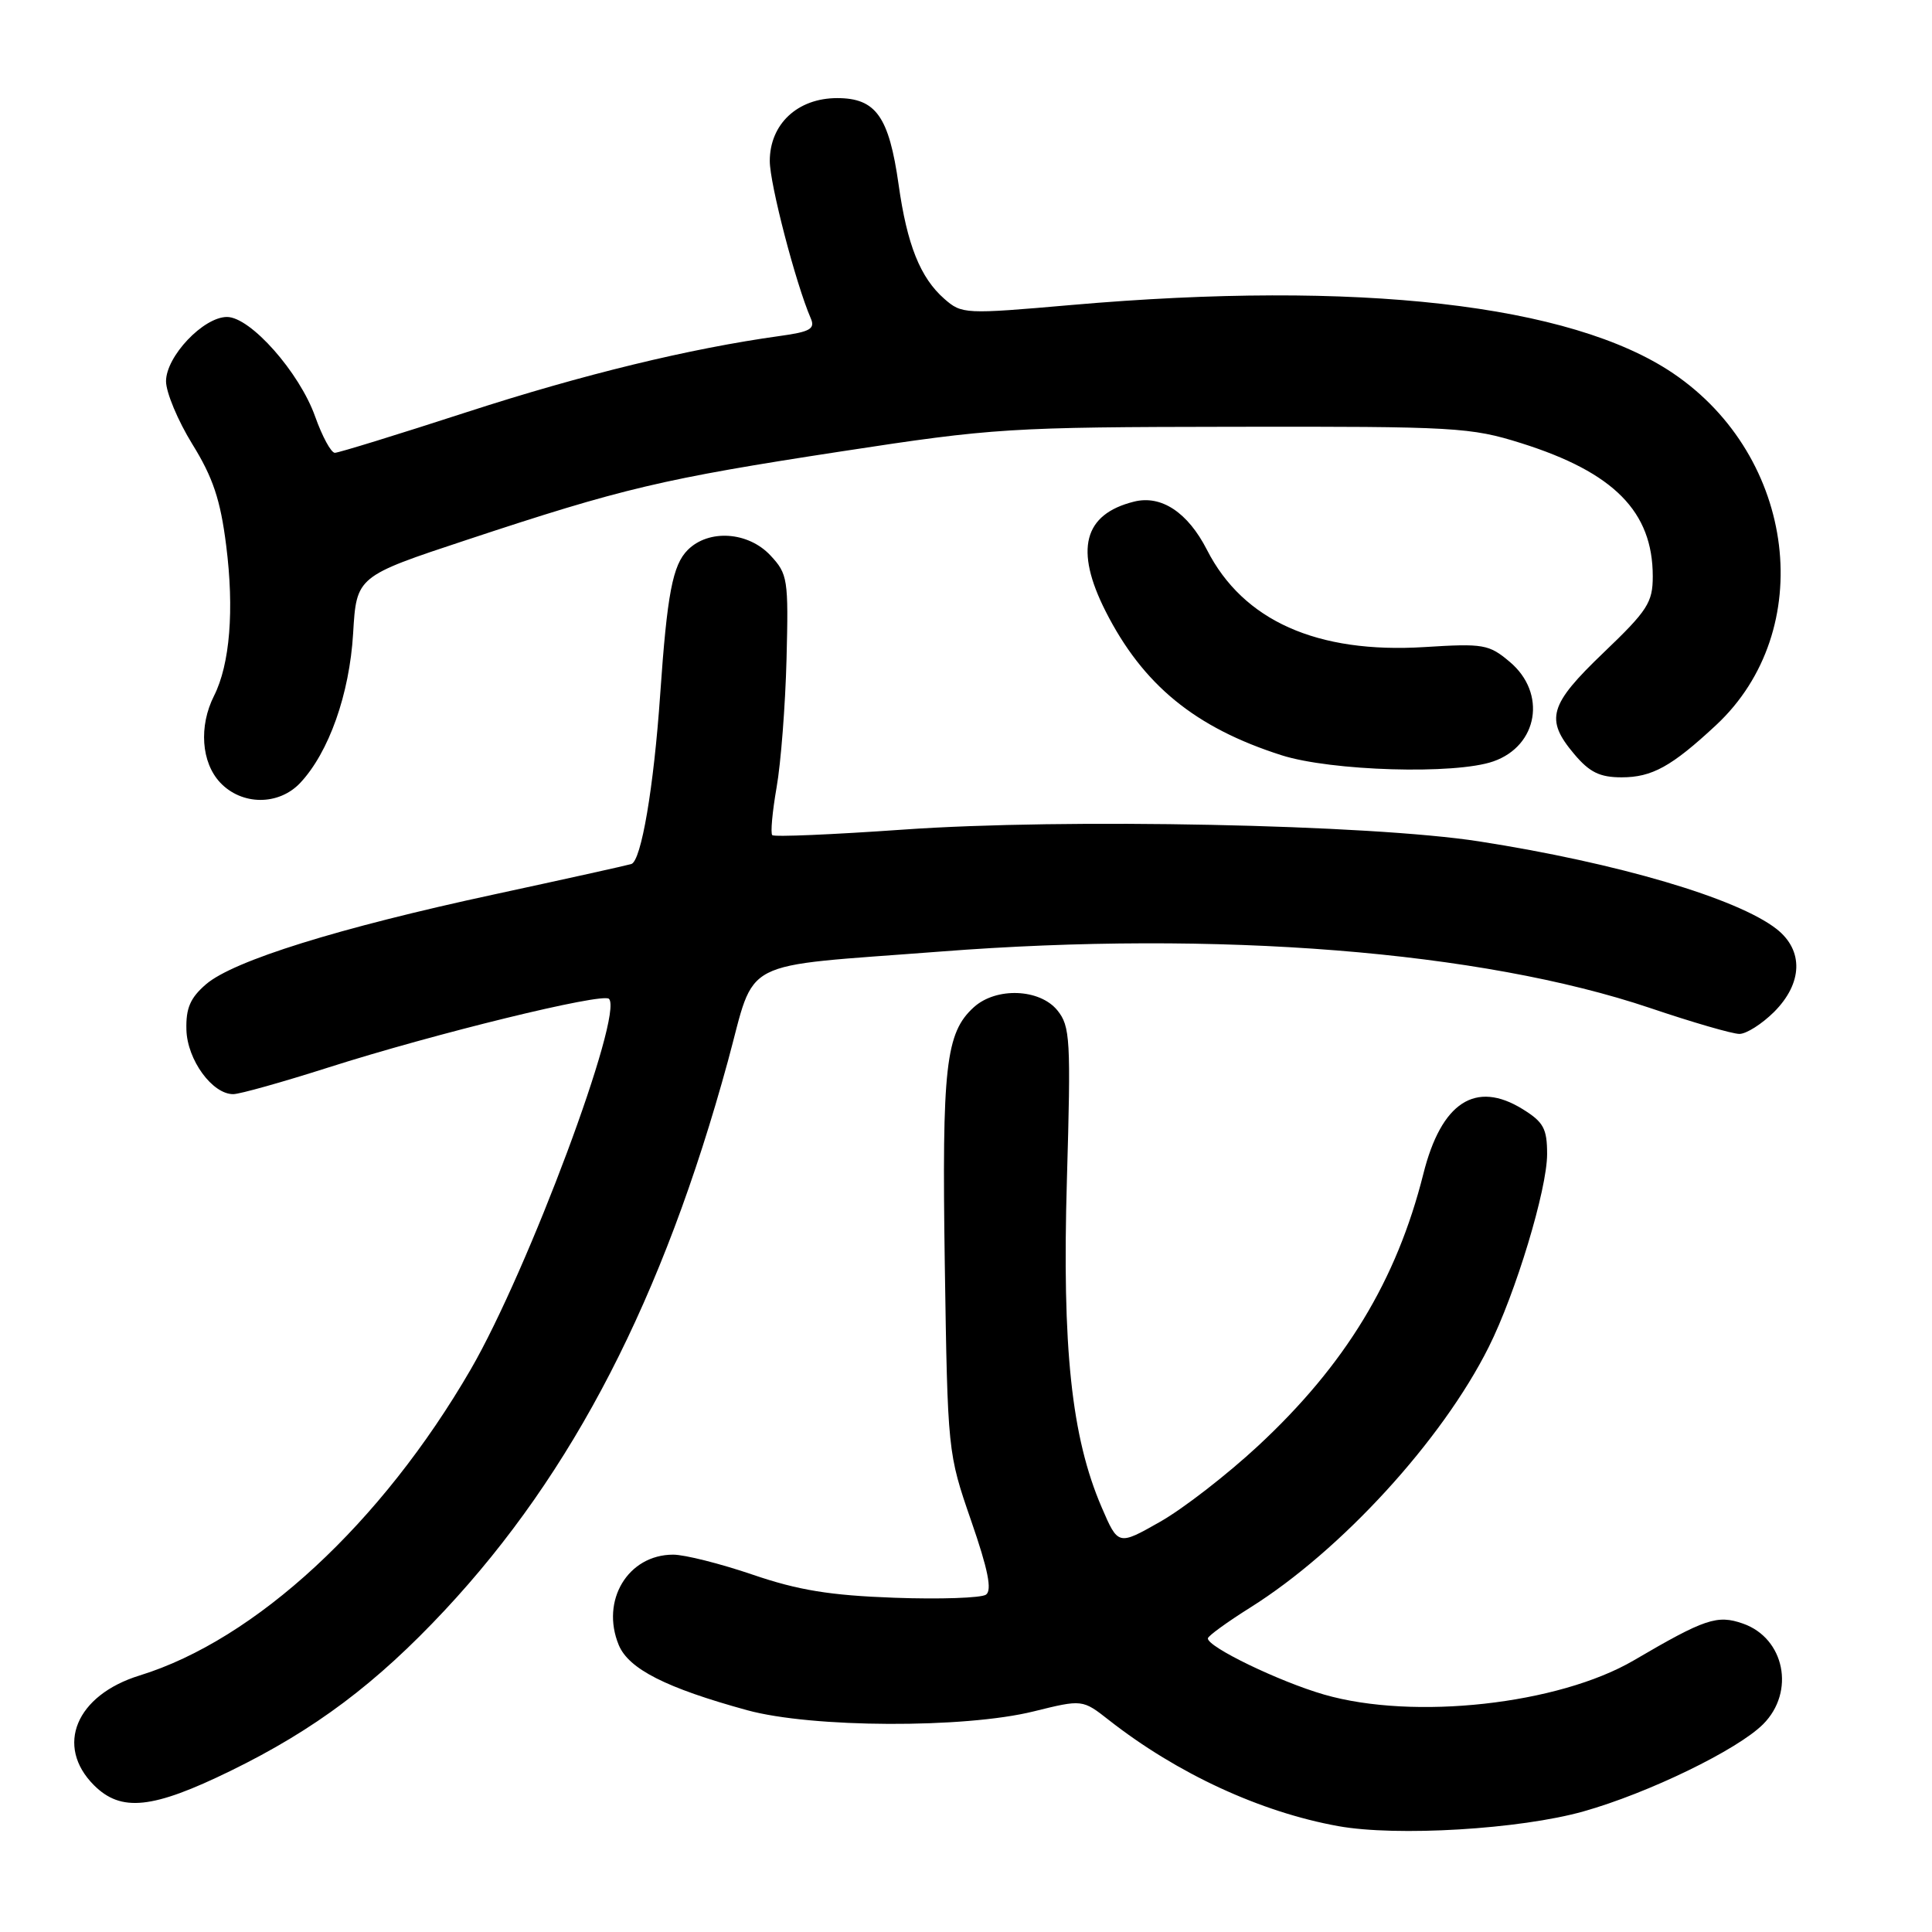 <?xml version="1.0" encoding="UTF-8" standalone="no"?>
<!DOCTYPE svg PUBLIC "-//W3C//DTD SVG 1.1//EN" "http://www.w3.org/Graphics/SVG/1.1/DTD/svg11.dtd" >
<svg xmlns="http://www.w3.org/2000/svg" xmlns:xlink="http://www.w3.org/1999/xlink" version="1.1" viewBox="0 0 256 256">
 <g >
 <path fill="currentColor"
d=" M 209.82 240.02 C 218.41 237.60 230.23 231.86 233.62 228.47 C 237.91 224.18 236.48 217.06 230.94 215.13 C 227.54 213.94 225.90 214.49 216.50 220.00 C 206.50 225.85 187.34 227.97 175.45 224.54 C 169.50 222.82 159.96 218.21 160.05 217.09 C 160.07 216.77 162.61 214.93 165.68 213.00 C 177.70 205.46 191.09 190.84 197.26 178.50 C 200.83 171.38 205.00 157.59 205.00 152.93 C 205.00 149.54 204.53 148.68 201.75 146.96 C 195.51 143.11 190.98 146.06 188.60 155.55 C 185.05 169.67 178.27 180.84 166.71 191.58 C 162.62 195.38 156.77 199.92 153.71 201.65 C 148.16 204.80 148.16 204.80 145.97 199.71 C 141.97 190.41 140.72 178.63 141.37 156.33 C 141.91 137.70 141.81 135.99 140.11 133.88 C 137.77 131.00 132.00 130.78 129.04 133.46 C 125.30 136.85 124.80 141.29 125.19 167.53 C 125.57 192.43 125.58 192.53 128.68 201.50 C 130.93 207.99 131.47 210.72 130.65 211.30 C 130.02 211.74 124.55 211.93 118.50 211.71 C 109.96 211.40 105.76 210.71 99.73 208.65 C 95.45 207.19 90.72 206.00 89.20 206.00 C 83.21 206.00 79.55 212.08 81.99 217.98 C 83.31 221.15 88.25 223.66 99.00 226.61 C 107.56 228.96 127.81 229.04 136.96 226.77 C 143.43 225.17 143.43 225.17 146.96 227.94 C 156.00 235.02 167.02 240.11 177.32 241.97 C 185.07 243.37 201.41 242.39 209.82 240.02 Z  M 30.57 234.64 C 41.72 229.19 49.85 223.09 58.95 213.35 C 75.96 195.13 87.85 172.06 96.45 140.61 C 100.24 126.73 97.42 128.18 124.56 126.09 C 161.36 123.24 196.26 126.02 218.66 133.57 C 224.24 135.46 229.56 137.00 230.48 137.00 C 231.40 137.00 233.47 135.68 235.08 134.08 C 238.87 130.28 239.01 125.94 235.42 123.11 C 230.22 119.03 214.35 114.35 196.00 111.49 C 181.56 109.24 141.08 108.41 119.64 109.93 C 110.37 110.58 102.58 110.92 102.33 110.66 C 102.08 110.41 102.34 107.57 102.90 104.35 C 103.47 101.13 104.06 93.48 104.22 87.34 C 104.49 76.71 104.38 76.05 102.08 73.59 C 99.13 70.44 93.91 70.09 91.13 72.87 C 89.13 74.87 88.40 78.68 87.48 92.00 C 86.63 104.33 84.97 114.09 83.65 114.49 C 83.02 114.68 74.85 116.49 65.50 118.51 C 44.85 122.96 30.92 127.30 27.30 130.42 C 25.21 132.22 24.62 133.59 24.70 136.45 C 24.81 140.45 28.15 145.01 30.92 144.98 C 31.79 144.97 37.45 143.38 43.50 141.45 C 57.53 136.97 79.84 131.51 80.69 132.35 C 82.67 134.33 70.00 168.29 62.37 181.46 C 50.56 201.83 33.86 217.27 18.50 222.01 C 10.07 224.61 7.26 231.35 12.45 236.55 C 16.05 240.14 20.20 239.71 30.57 234.64 Z  M 39.78 103.74 C 43.58 99.69 46.31 91.97 46.79 83.94 C 47.24 76.37 47.24 76.37 61.87 71.53 C 82.51 64.69 87.80 63.44 111.50 59.81 C 131.67 56.72 133.72 56.59 163.50 56.55 C 192.81 56.50 194.88 56.62 201.56 58.72 C 213.85 62.59 219.00 67.79 219.00 76.37 C 219.00 79.84 218.31 80.90 212.50 86.46 C 205.25 93.40 204.70 95.30 208.59 99.92 C 210.62 102.33 211.98 103.00 214.87 103.00 C 218.90 103.00 221.49 101.57 227.37 96.10 C 240.85 83.56 238.05 60.53 221.69 49.46 C 208.16 40.31 179.97 37.10 142.00 40.41 C 127.81 41.65 127.45 41.63 125.12 39.59 C 121.94 36.80 120.19 32.43 119.07 24.46 C 117.79 15.43 116.06 13.00 110.93 13.00 C 105.68 13.00 102.00 16.44 102.00 21.34 C 102.00 24.37 105.44 37.58 107.43 42.18 C 108.04 43.57 107.35 43.97 103.33 44.52 C 91.38 46.18 77.23 49.62 61.88 54.60 C 52.74 57.57 44.86 60.00 44.37 60.00 C 43.87 60.00 42.70 57.84 41.76 55.20 C 39.68 49.34 33.19 42.00 30.08 42.00 C 26.95 42.00 22.00 47.23 22.00 50.52 C 22.00 51.99 23.57 55.75 25.49 58.86 C 28.22 63.27 29.21 66.23 29.97 72.28 C 31.05 80.79 30.47 88.02 28.36 92.20 C 26.33 96.23 26.67 101.02 29.17 103.69 C 32.04 106.74 36.93 106.76 39.78 103.74 Z  M 197.87 100.89 C 203.82 98.82 204.97 91.83 200.05 87.70 C 197.29 85.37 196.57 85.25 188.75 85.74 C 174.51 86.62 164.72 82.25 159.93 72.86 C 157.39 67.89 153.87 65.56 150.26 66.47 C 143.58 68.13 142.36 72.83 146.50 81.00 C 151.44 90.75 158.35 96.41 169.80 100.07 C 176.38 102.17 192.82 102.66 197.87 100.89 Z "/>
</g>
</svg>